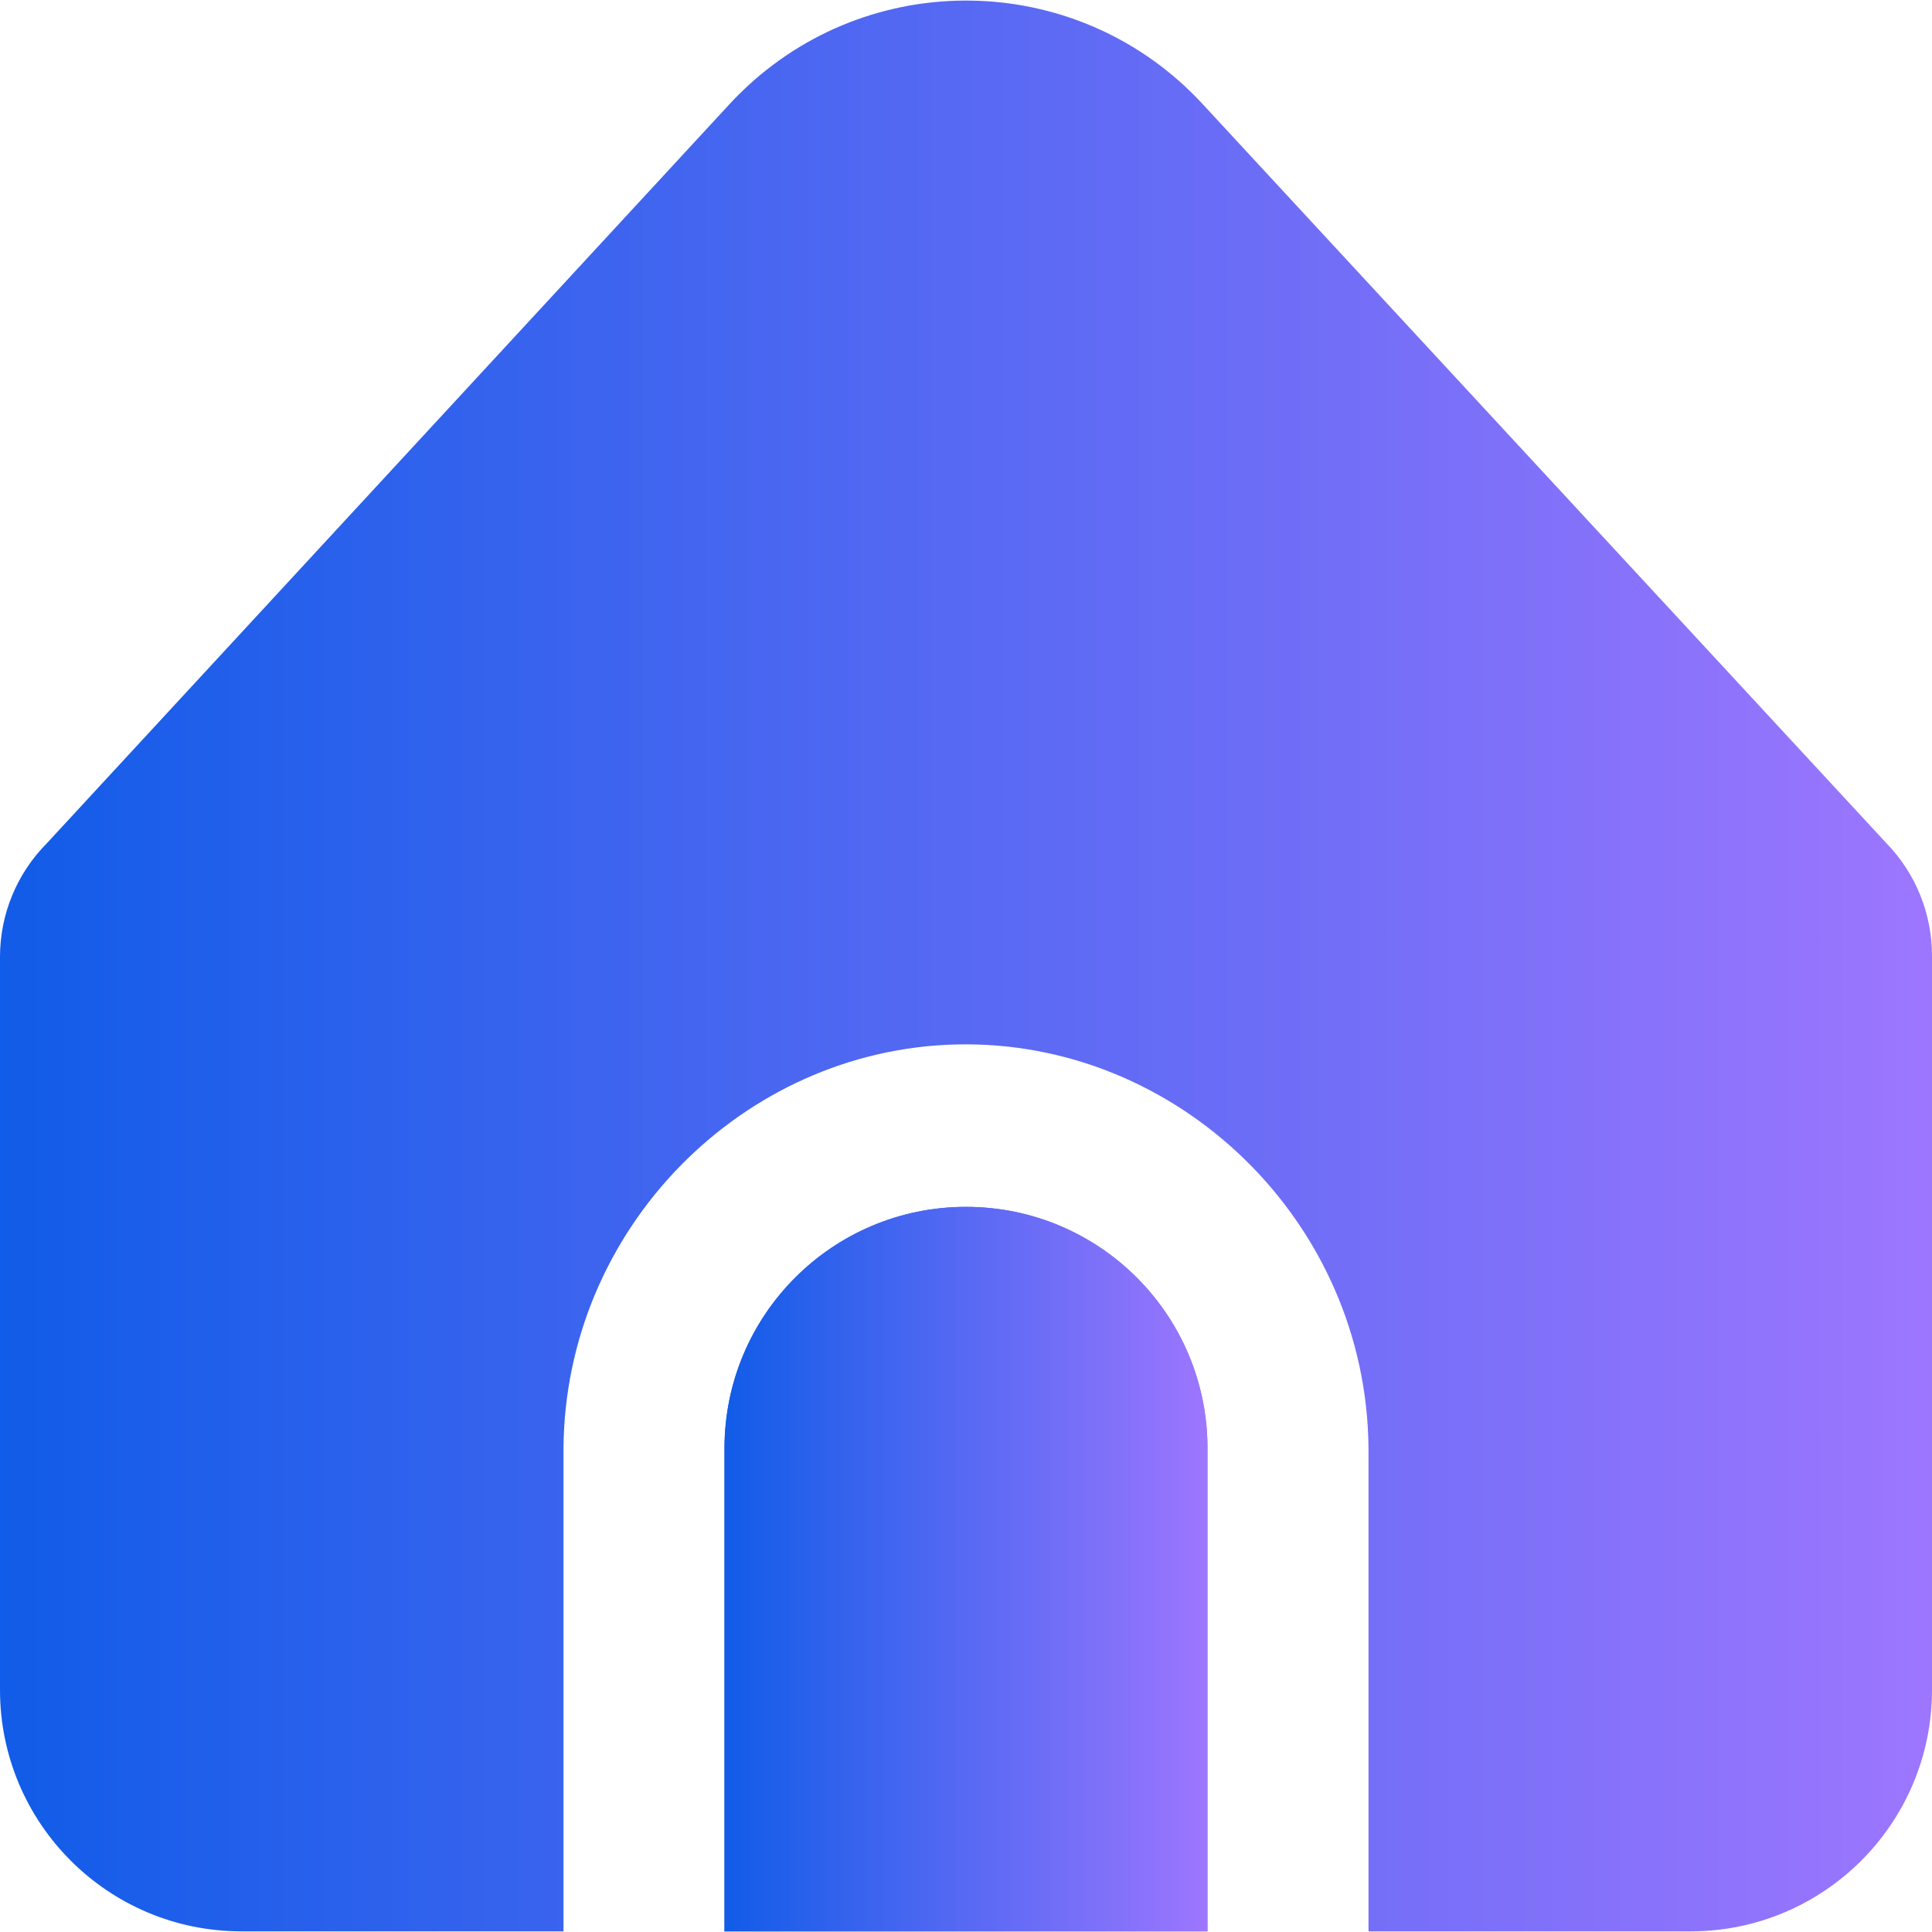 <svg width="18" height="18" viewBox="0 0 18 18" fill="none" xmlns="http://www.w3.org/2000/svg">
<g clip-path="url(#clip0_205_161)">
<path d="M9 11.244C7.757 11.244 6.75 12.251 6.75 13.494V17.994H11.25V13.494C11.25 12.251 10.243 11.244 9 11.244Z" fill="url(#paint0_linear_205_161)"/>
<path d="M12.75 13.494V17.994H15.75C16.993 17.994 18 16.987 18 15.744V8.903C18 8.514 17.849 8.139 17.578 7.859L11.204 0.969C10.08 -0.248 8.182 -0.322 6.965 0.802C6.907 0.856 6.851 0.911 6.798 0.969L0.436 7.857C0.157 8.138 -0 8.518 5.32206e-08 8.915V15.744C5.32206e-08 16.987 1.007 17.994 2.25 17.994H5.25V13.494C5.264 11.449 6.915 9.779 8.909 9.731C10.969 9.681 12.734 11.38 12.75 13.494Z" fill="url(#paint1_linear_205_161)"/>
<path d="M9 11.244C7.757 11.244 6.75 12.251 6.75 13.494V17.994H11.25V13.494C11.25 12.251 10.243 11.244 9 11.244Z" fill="url(#paint2_linear_205_161)"/>
</g>
<defs>
<linearGradient id="paint0_linear_205_161" x1="6.75" y1="14.619" x2="11.25" y2="14.619" gradientUnits="userSpaceOnUse">
<stop stop-color="#115CE8"/>
<stop offset="1" stop-color="#9D76FE"/>
</linearGradient>
<linearGradient id="paint1_linear_205_161" x1="1.3411e-07" y1="9" x2="18" y2="9" gradientUnits="userSpaceOnUse">
<stop stop-color="#115CE8"/>
<stop offset="1" stop-color="#9D76FE"/>
</linearGradient>
<linearGradient id="paint2_linear_205_161" x1="6.75" y1="14.619" x2="11.25" y2="14.619" gradientUnits="userSpaceOnUse">
<stop stop-color="#115CE8"/>
<stop offset="1" stop-color="#9D76FE"/>
</linearGradient>
<clipPath id="clip0_205_161">
<rect width="18" height="18" fill="white"/>
</clipPath>
</defs>
</svg>
